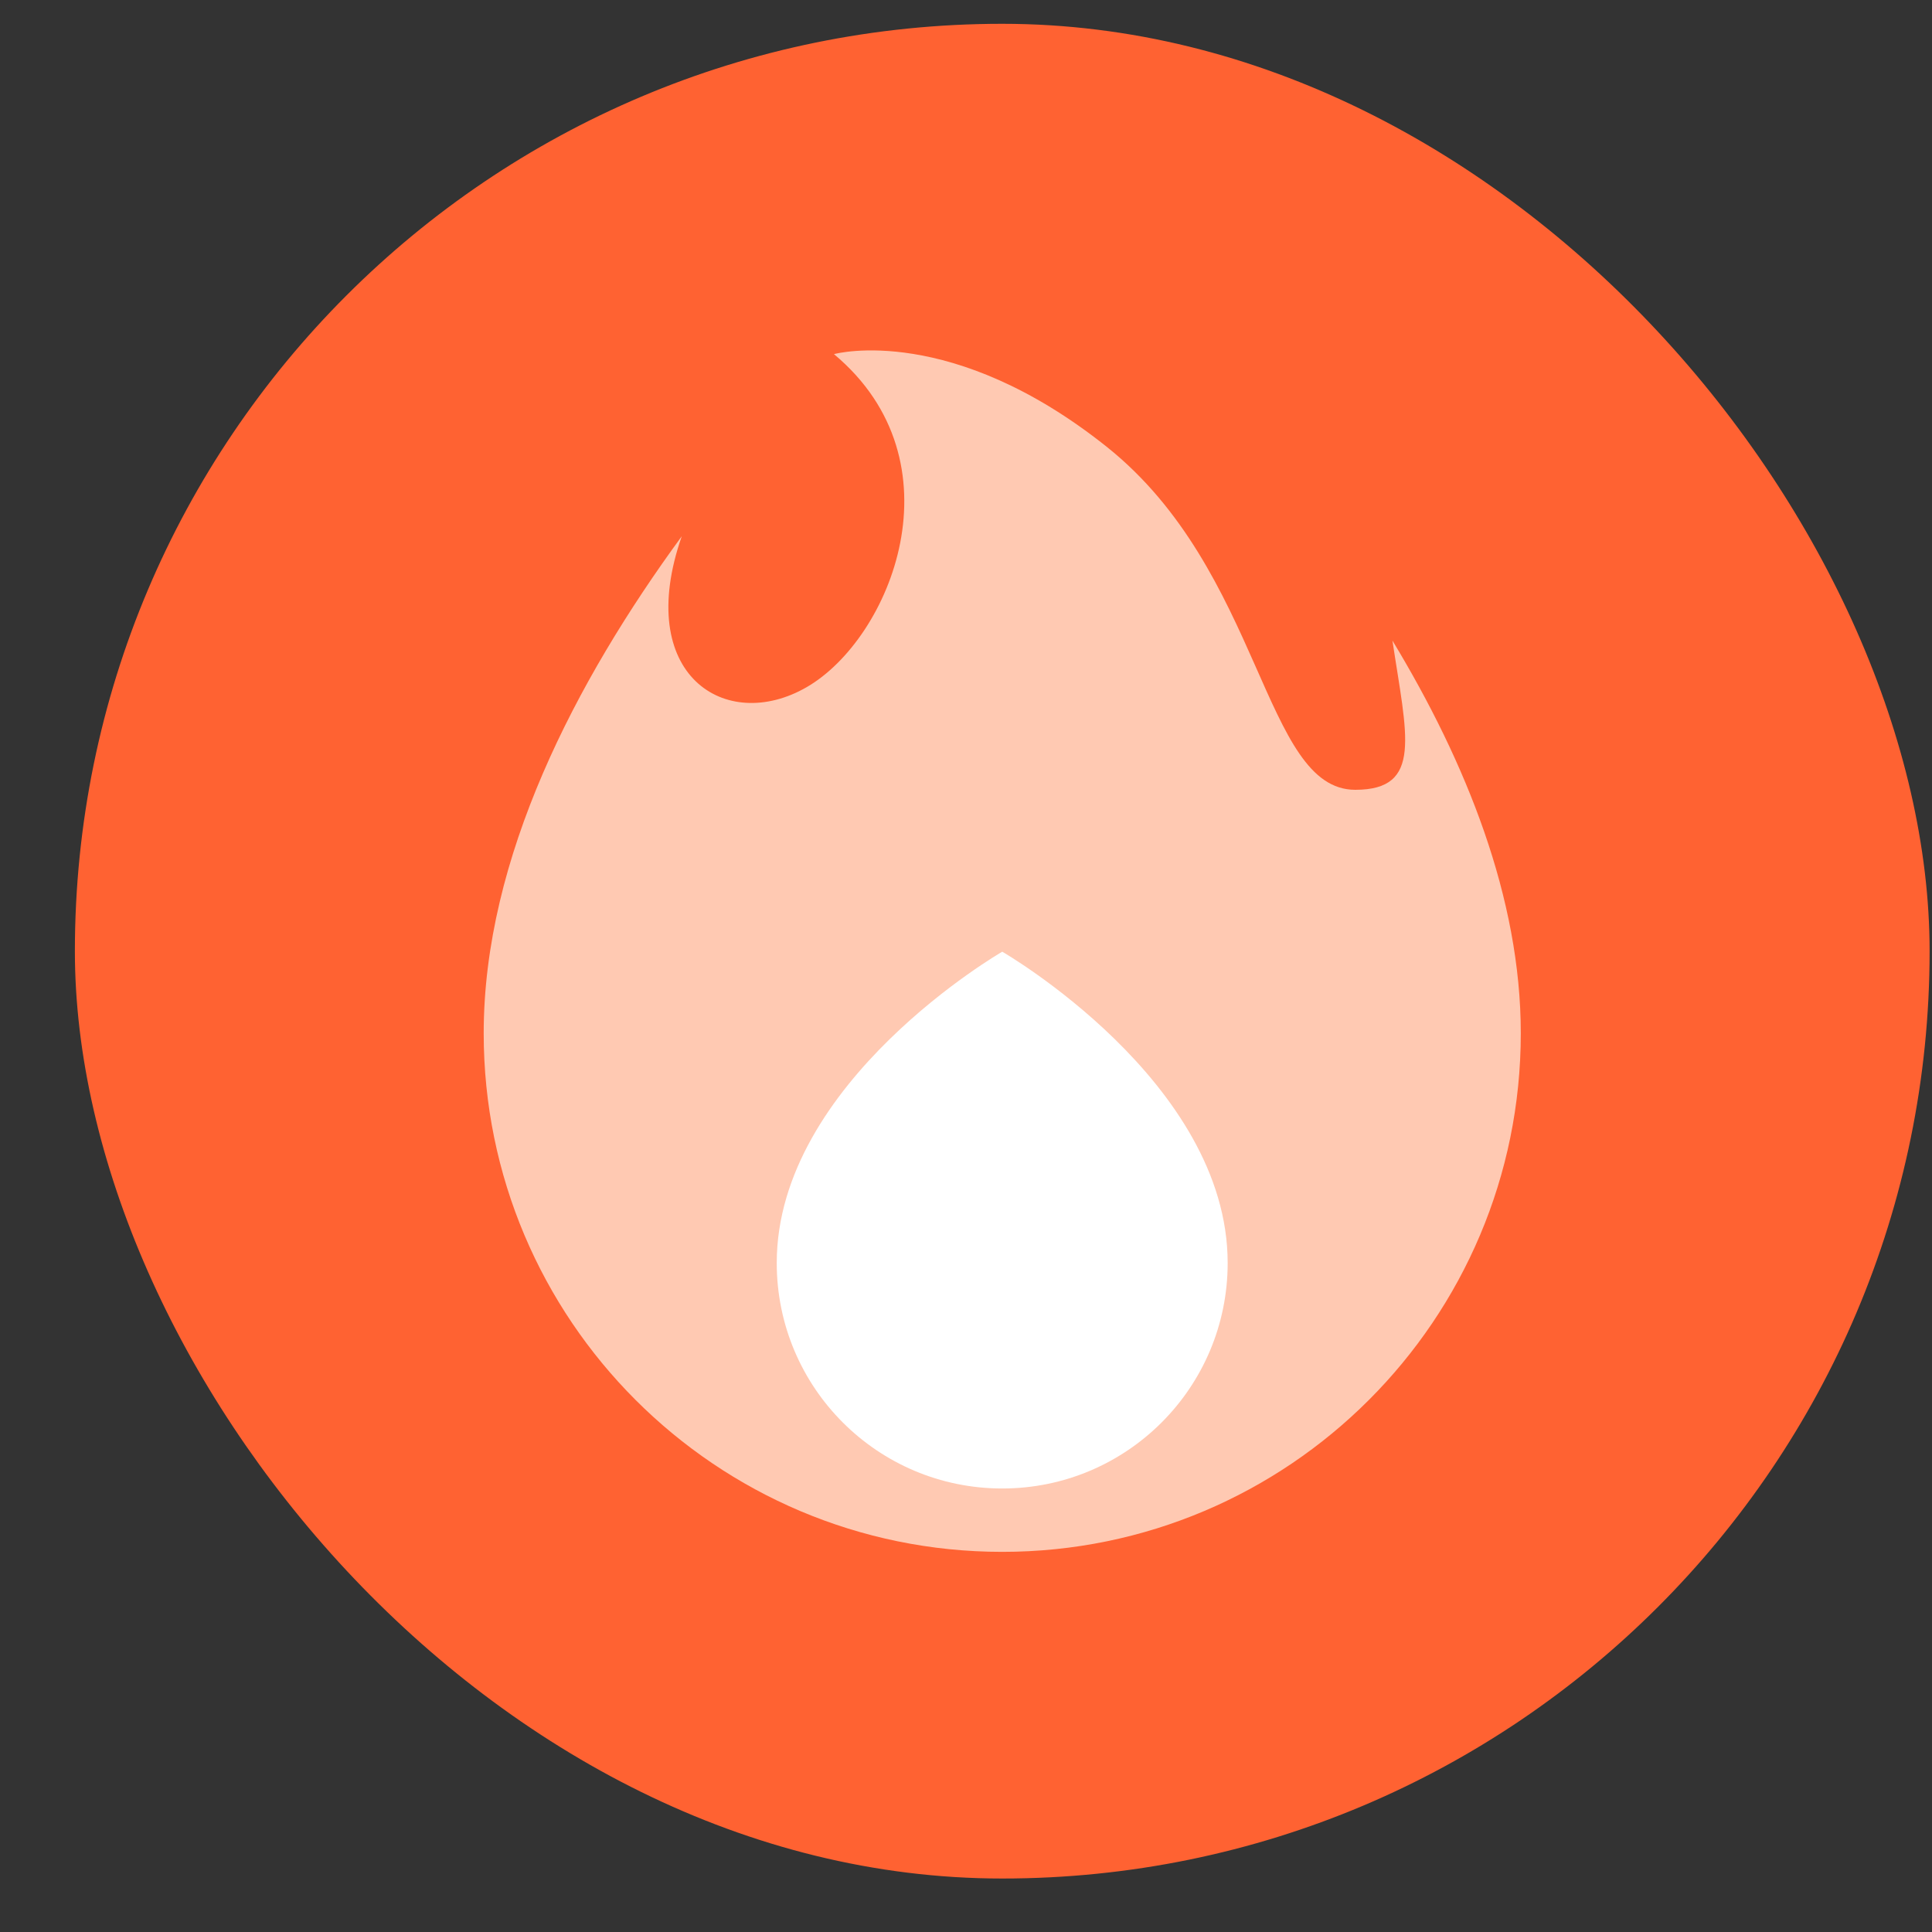 <svg width="25" height="25" viewBox="0 0 25 25" fill="none" xmlns="http://www.w3.org/2000/svg">
<rect x="0" y="0" width="25" height="25" fill="#333333" stroke="none"/>
<rect x="0.969" y="0.308" width="24" height="24" rx="12" fill="#FF6232"/>
<g clip-path="url(#clip0_324_3316)">
<path d="M18.018 8.289C18.202 9.517 18.416 10.22 17.537 10.22C16.342 10.22 16.341 7.391 14.319 5.78C12.318 4.186 10.825 4.573 10.793 4.582C10.793 4.582 10.792 4.583 10.792 4.583C12.458 5.975 11.529 8.262 10.438 8.892C9.391 9.497 8.196 8.734 8.822 6.939C7.446 8.82 6.259 11.099 6.259 13.371C6.259 17.076 9.263 20.081 12.969 20.081C16.674 20.081 19.679 17.076 19.679 13.371C19.679 11.62 18.971 9.864 18.018 8.289Z" fill="#FFC9B2"/>
<path d="M12.969 12.315C12.969 12.315 15.886 13.996 15.886 16.343C15.886 17.955 14.58 19.261 12.969 19.261C11.357 19.261 10.051 17.955 10.051 16.343C10.051 13.996 12.969 12.315 12.969 12.315Z" fill="white"/>
</g>
<defs>
<clipPath id="clip0_324_3316">
<rect width="18" height="18" fill="white" transform="translate(3.969 3.308)"/>
</clipPath>
</defs>
</svg>
